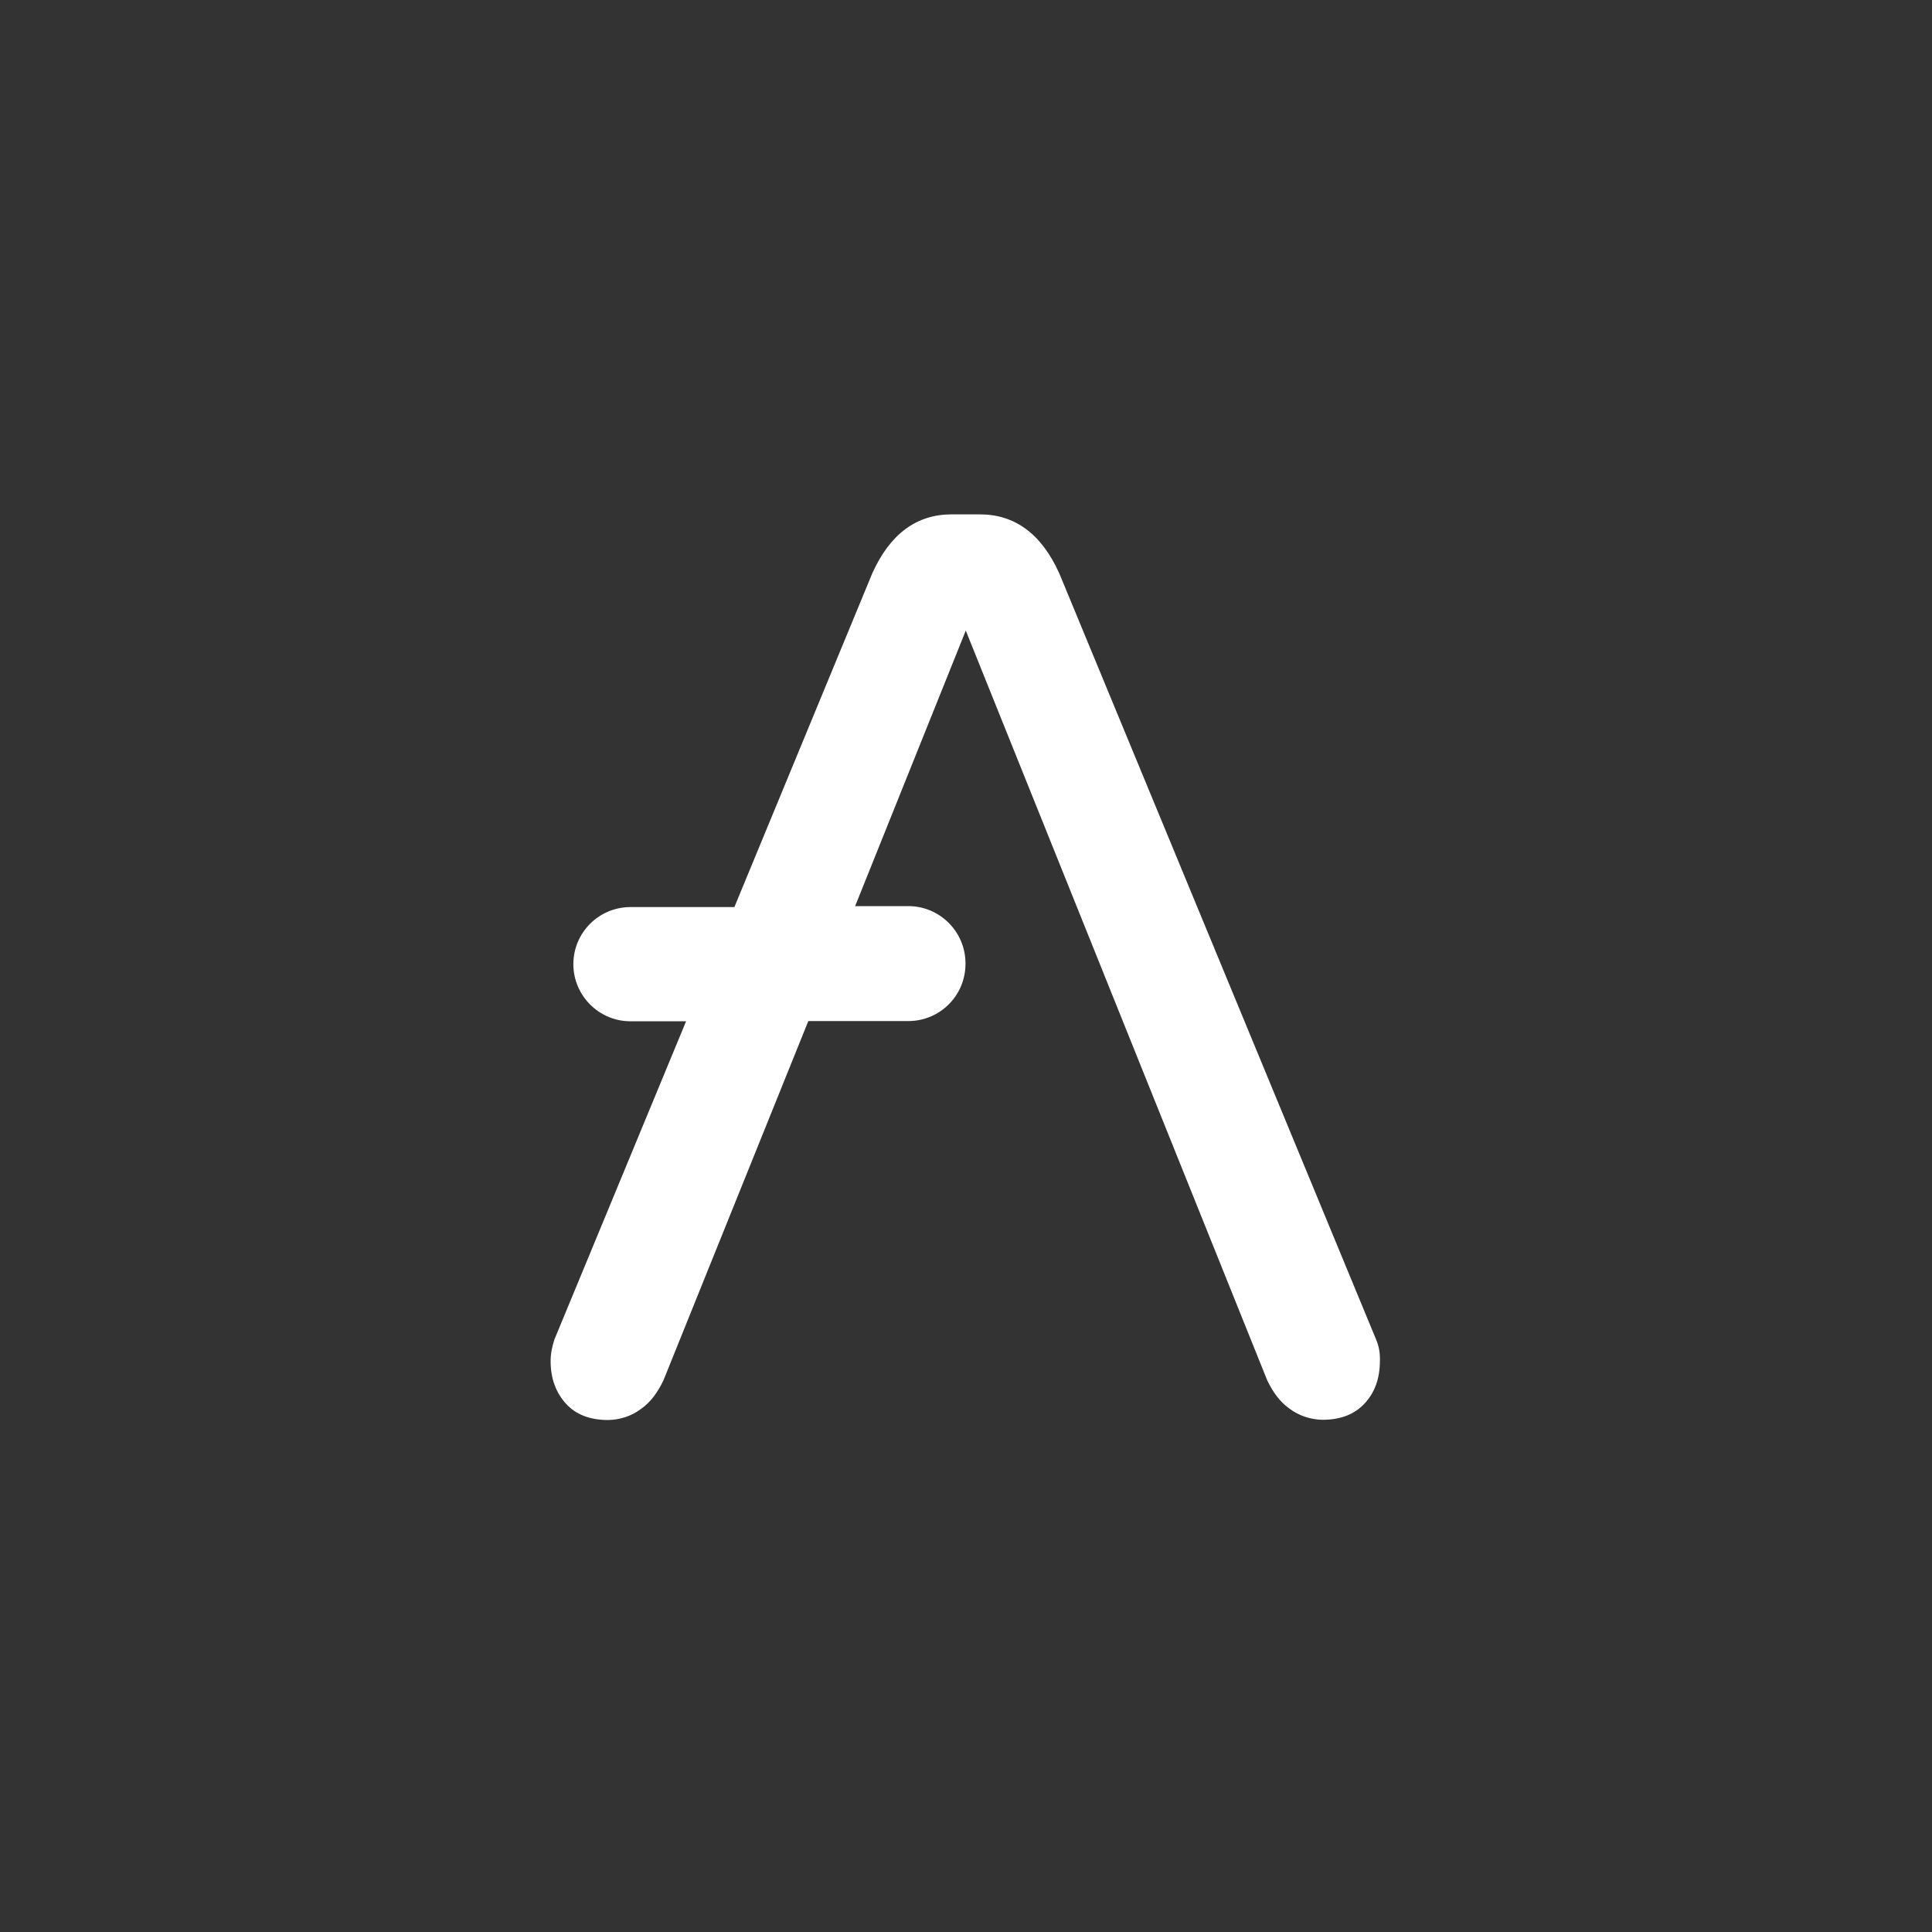 <svg width="26" height="26" viewBox="0 0 26 26" fill="none" xmlns="http://www.w3.org/2000/svg">
<rect x="0" y="0" width="26" height="26" fill="#333333" stroke="none"/>
<path d="M18.518 18.024L14.255 7.715C14.014 7.182 13.656 6.922 13.185 6.922H12.808C12.337 6.922 11.979 7.182 11.739 7.715L9.883 12.207H8.479C8.06 12.21 7.719 12.548 7.716 12.971V12.98C7.719 13.4 8.06 13.741 8.479 13.744H9.233L7.462 18.024C7.43 18.119 7.41 18.216 7.41 18.317C7.41 18.558 7.485 18.746 7.618 18.892C7.751 19.038 7.943 19.11 8.184 19.11C8.343 19.107 8.496 19.058 8.622 18.964C8.759 18.869 8.853 18.733 8.928 18.577L10.878 13.741H12.23C12.649 13.738 12.99 13.4 12.993 12.977V12.958C12.99 12.539 12.649 12.197 12.23 12.194H11.508L12.997 8.486L17.053 18.574C17.128 18.73 17.222 18.866 17.358 18.96C17.485 19.055 17.641 19.104 17.797 19.107C18.038 19.107 18.226 19.035 18.363 18.889C18.499 18.743 18.57 18.554 18.57 18.314C18.574 18.216 18.558 18.116 18.518 18.024Z" fill="white"/>
</svg>
